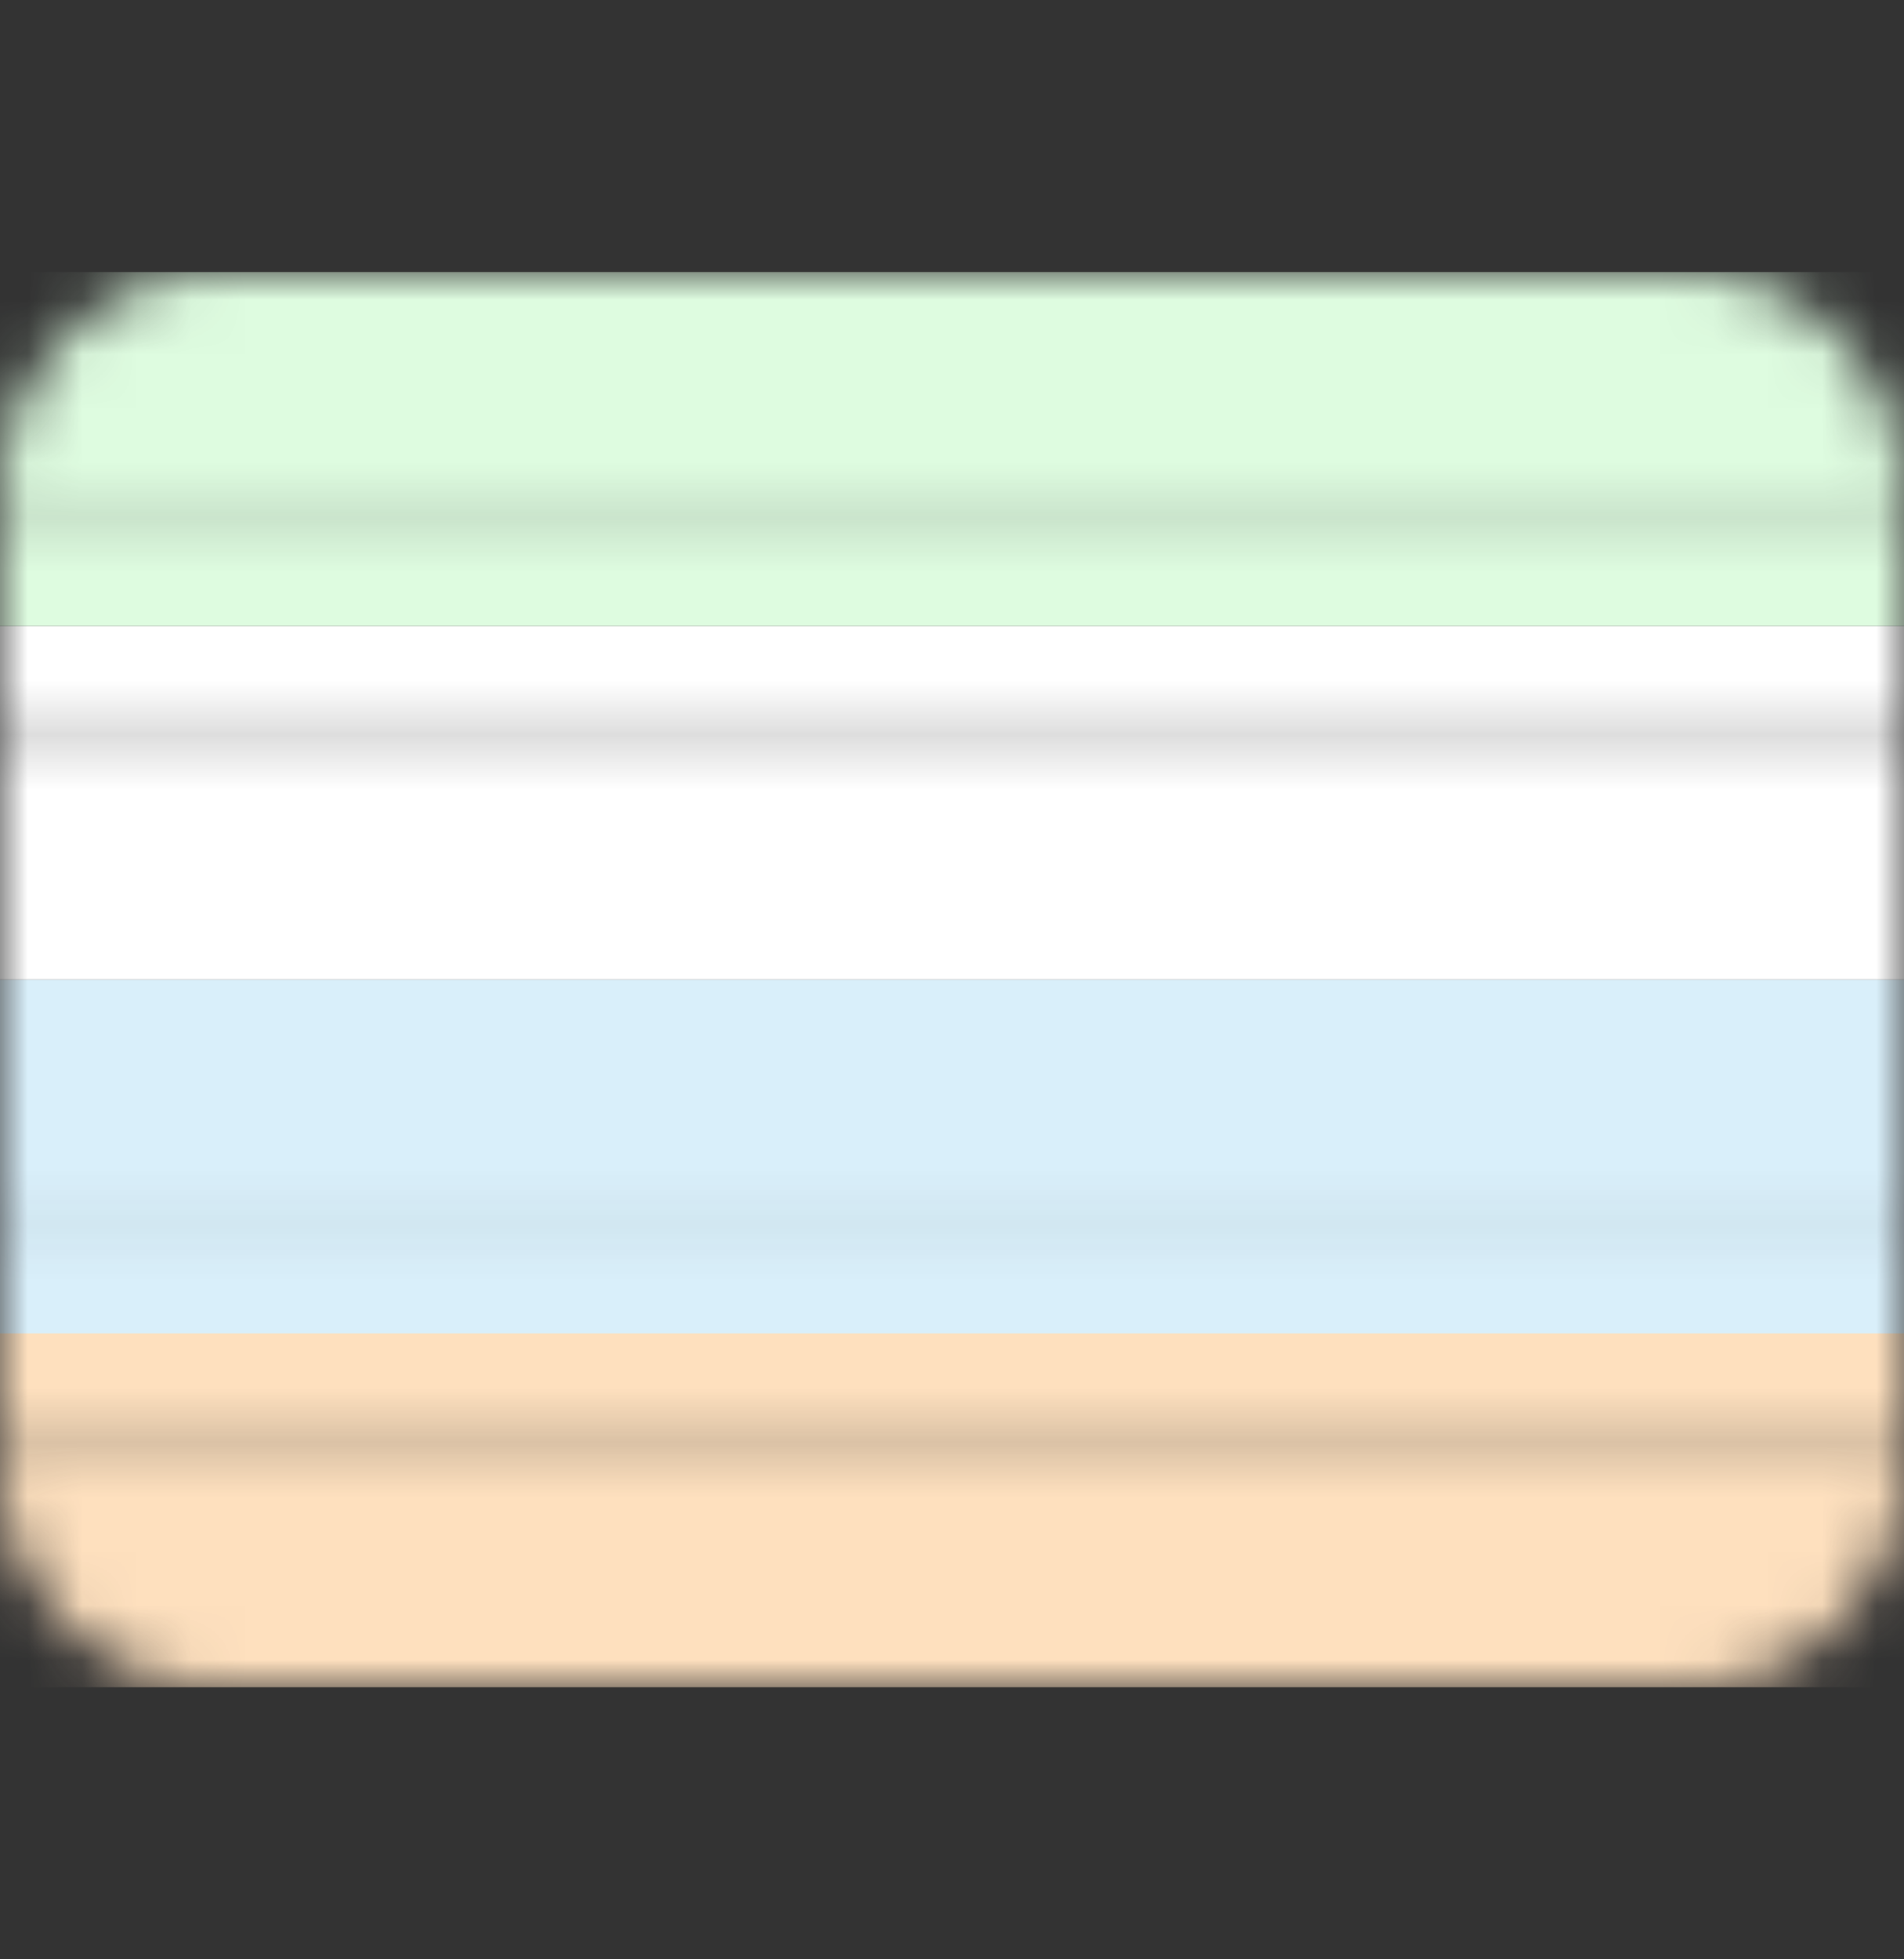 <svg width="35" height="36" viewBox="0 0 35 36" fill="none" xmlns="http://www.w3.org/2000/svg">
    <rect x="0" y="0" width="35" height="36" fill="#333333" stroke="none"/>
    <mask id="mask0" mask-type="alpha" maskUnits="userSpaceOnUse" x="0" y="5" width="35" height="26">
        <path d="M0 27C0 29.209 1.741 31 3.889 31H31.111C33.259 31 35 29.209 35 27V26.5H0V27Z" fill="#880082"/>
        <path d="M0 22.07H35V26.67H0V22.07Z" fill="#3558A0"/>
        <path d="M0 17.83H35V22.33H0V17.83Z" fill="#138F3E"/>
        <path d="M0 13.5H35V18H0V13.5Z" fill="#FAD220"/>
        <path d="M0 9.17H35V13.67H0V9.17Z" fill="#FF5000"/>
        <path d="M31.111 5H3.889C1.741 5 0 6.791 0 9V9.33H35V9C35 6.791 33.259 5 31.111 5Z" fill="#FF000E"/>
    </mask>
    <g mask="url(#mask0)">
        <path fill-rule="evenodd" clip-rule="evenodd" d="M0 21.25V24.5H17.5H35V21.25V18H17.5H0V21.25Z" fill="#d9effa"/>
        <path fill-rule="evenodd" clip-rule="evenodd" d="M0 14.75V18H17.5H35V14.75V11.5H17.5H0V14.75Z" fill="#fff"/>
        <path fill-rule="evenodd" clip-rule="evenodd" d="M0 8.25V11.5H17.5H35V8.25V5H17.5H0V8.25Z" fill="#defce0"/>
        <path fill-rule="evenodd" clip-rule="evenodd" d="M0 27.75V31H17.5H35V27.75V24.5H17.5H0V27.75Z" fill="#fee0be"/>
    </g>
</svg>
